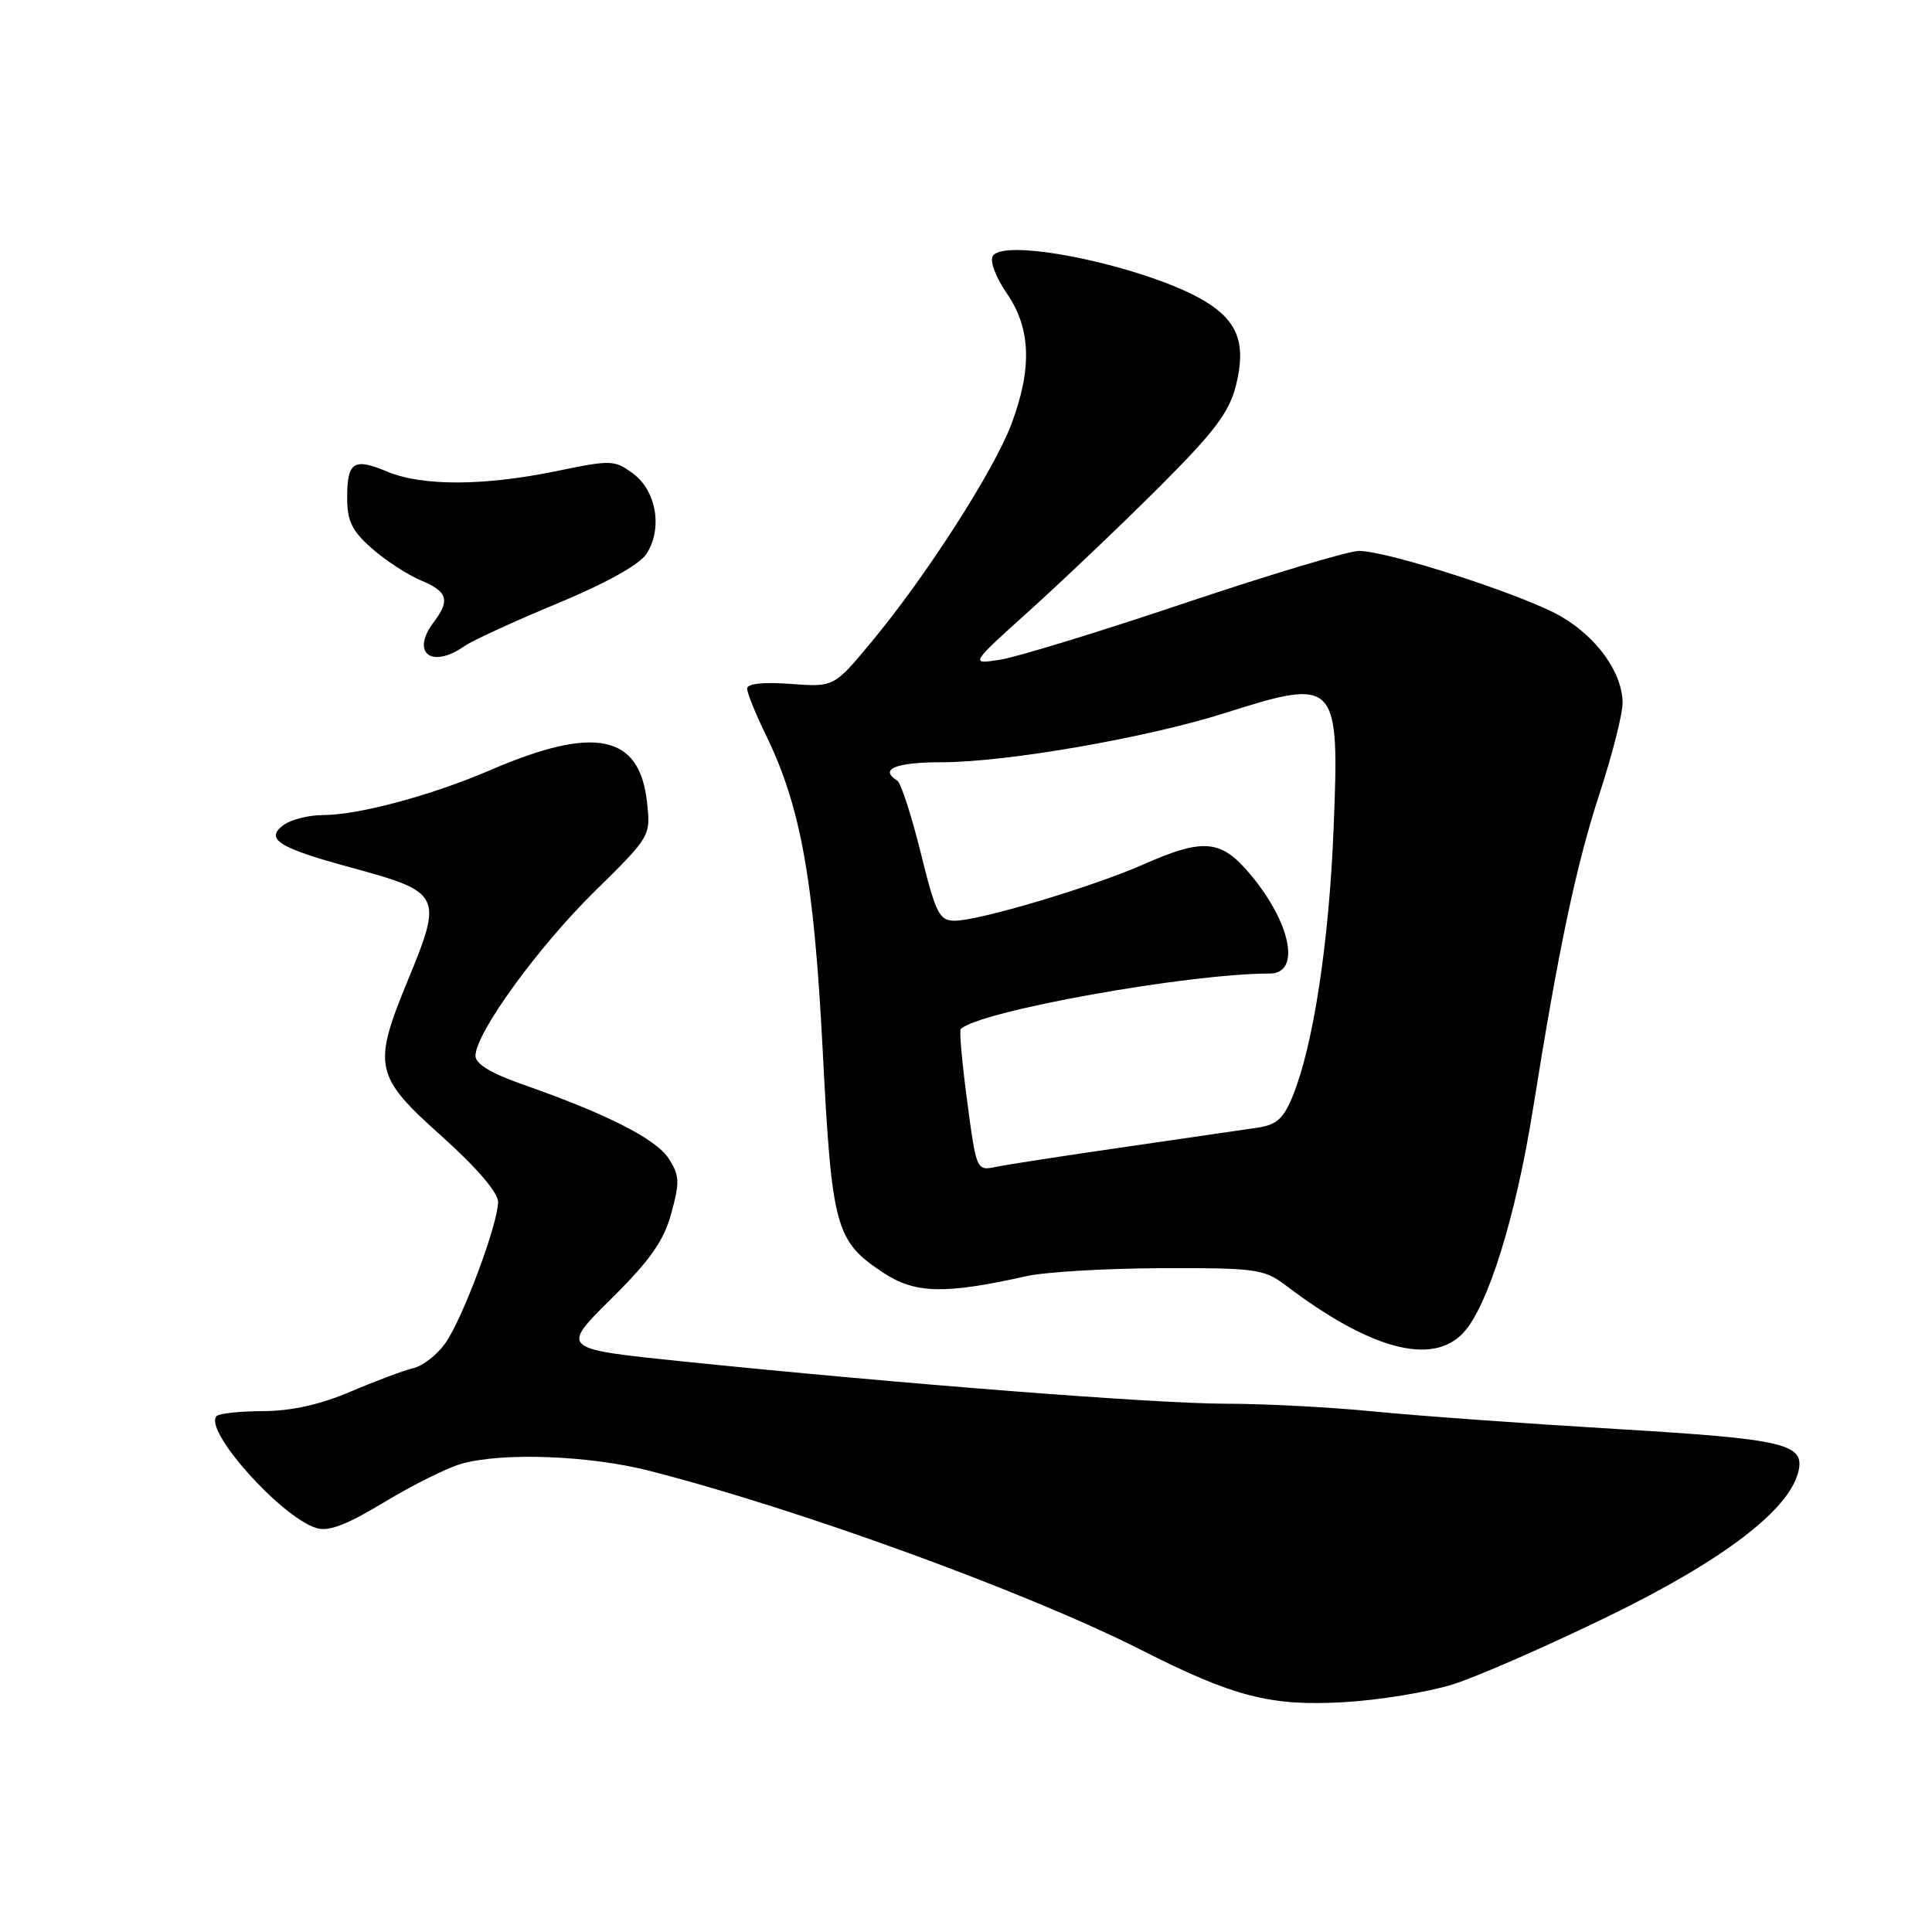 <?xml version="1.0" encoding="UTF-8" standalone="no"?>
<!DOCTYPE svg PUBLIC "-//W3C//DTD SVG 1.1//EN" "http://www.w3.org/Graphics/SVG/1.1/DTD/svg11.dtd" >
<svg xmlns="http://www.w3.org/2000/svg" xmlns:xlink="http://www.w3.org/1999/xlink" version="1.1" viewBox="0 0 256 256">
 <g >
 <path fill="currentColor"
d=" M 192.50 223.19 C 195.80 222.15 205.14 218.06 213.25 214.10 C 228.22 206.80 236.93 200.18 238.26 195.13 C 239.26 191.30 236.72 190.70 214.18 189.35 C 202.26 188.64 187.81 187.60 182.08 187.03 C 176.34 186.46 167.52 186.00 162.47 186.00 C 153.15 186.00 119.63 183.39 90.39 180.39 C 74.29 178.73 74.29 178.73 80.97 172.12 C 86.15 166.99 87.95 164.43 88.95 160.77 C 90.09 156.61 90.05 155.72 88.58 153.48 C 86.87 150.88 80.36 147.58 69.25 143.69 C 65.10 142.24 63.00 140.97 63.00 139.91 C 63.00 136.92 71.24 125.55 78.75 118.16 C 86.24 110.79 86.24 110.79 85.72 106.19 C 84.72 97.31 78.74 96.11 65.00 102.03 C 57.22 105.39 47.49 108.00 42.80 108.00 C 40.92 108.00 38.58 108.59 37.60 109.30 C 35.04 111.17 36.87 112.33 46.46 114.94 C 58.54 118.23 58.71 118.58 54.00 130.00 C 49.35 141.29 49.63 142.60 58.50 150.53 C 63.11 154.66 66.00 158.02 66.00 159.25 C 66.00 162.16 61.28 174.80 58.99 178.01 C 57.91 179.52 56.01 181.00 54.77 181.29 C 53.52 181.58 49.80 182.97 46.50 184.38 C 42.49 186.10 38.65 186.96 34.92 186.98 C 31.85 186.99 29.05 187.28 28.71 187.63 C 26.89 189.44 37.13 200.95 41.91 202.47 C 43.52 202.98 45.92 202.07 50.91 199.05 C 54.65 196.79 59.24 194.50 61.10 193.97 C 66.52 192.42 78.07 192.84 86.09 194.90 C 105.89 199.96 136.12 210.98 151.18 218.61 C 163.44 224.83 168.33 226.10 178.00 225.55 C 182.68 225.29 189.20 224.22 192.50 223.19 Z  M 193.88 176.62 C 197.14 173.16 200.84 161.28 203.12 147.00 C 206.54 125.57 208.85 114.63 211.98 105.06 C 213.64 99.98 215.00 94.62 215.00 93.16 C 214.99 89.16 211.64 84.46 206.81 81.66 C 201.94 78.85 183.89 73.00 180.07 73.00 C 178.69 73.00 168.33 76.11 157.03 79.90 C 145.74 83.70 134.70 87.08 132.50 87.42 C 128.50 88.04 128.50 88.04 136.50 80.83 C 140.90 76.86 148.59 69.54 153.58 64.56 C 160.89 57.26 162.87 54.65 163.76 51.12 C 165.14 45.61 164.07 42.63 159.77 39.98 C 152.46 35.48 133.15 31.34 131.54 33.93 C 131.14 34.59 131.96 36.78 133.40 38.86 C 136.60 43.48 136.79 48.82 134.01 56.21 C 131.71 62.34 122.71 76.35 115.50 85.03 C 110.50 91.05 110.50 91.05 104.75 90.62 C 101.11 90.35 99.00 90.58 99.00 91.25 C 99.00 91.83 100.12 94.60 101.49 97.40 C 106.10 106.87 107.85 116.58 109.01 139.15 C 110.22 162.71 110.69 164.44 117.02 168.63 C 121.24 171.43 125.16 171.52 136.00 169.10 C 138.47 168.54 146.53 168.07 153.91 168.04 C 166.46 168.00 167.51 168.15 170.41 170.35 C 181.56 178.81 189.77 181.01 193.88 176.62 Z  M 61.53 85.62 C 62.61 84.87 68.15 82.32 73.83 79.97 C 80.20 77.33 84.73 74.82 85.65 73.41 C 87.82 70.09 87.00 65.07 83.91 62.77 C 81.43 60.93 81.00 60.92 73.70 62.43 C 64.13 64.40 55.97 64.43 51.36 62.51 C 46.86 60.62 46.00 61.18 46.00 65.96 C 46.00 69.05 46.64 70.36 49.30 72.69 C 51.12 74.29 54.05 76.19 55.80 76.92 C 59.32 78.38 59.67 79.53 57.47 82.44 C 54.39 86.51 57.16 88.67 61.53 85.62 Z  M 128.16 145.95 C 127.48 140.88 127.10 136.57 127.30 136.36 C 129.68 133.99 157.40 129.00 168.24 129.00 C 172.37 129.00 171.12 122.42 165.75 115.95 C 161.83 111.22 159.52 111.00 151.51 114.54 C 144.76 117.52 129.76 122.00 126.50 122.00 C 124.46 122.00 123.99 121.05 122.00 112.99 C 120.77 108.03 119.37 103.73 118.89 103.43 C 116.44 101.92 118.68 101.00 124.83 101.00 C 133.34 101.00 151.99 97.76 162.31 94.48 C 177.17 89.76 177.50 90.12 176.71 109.78 C 176.10 124.87 174.05 138.33 171.34 145.12 C 170.10 148.20 169.19 149.04 166.65 149.42 C 164.92 149.68 156.97 150.83 149.00 151.99 C 141.03 153.14 133.35 154.33 131.94 154.62 C 129.41 155.16 129.37 155.07 128.16 145.95 Z "/>
</g>
</svg>